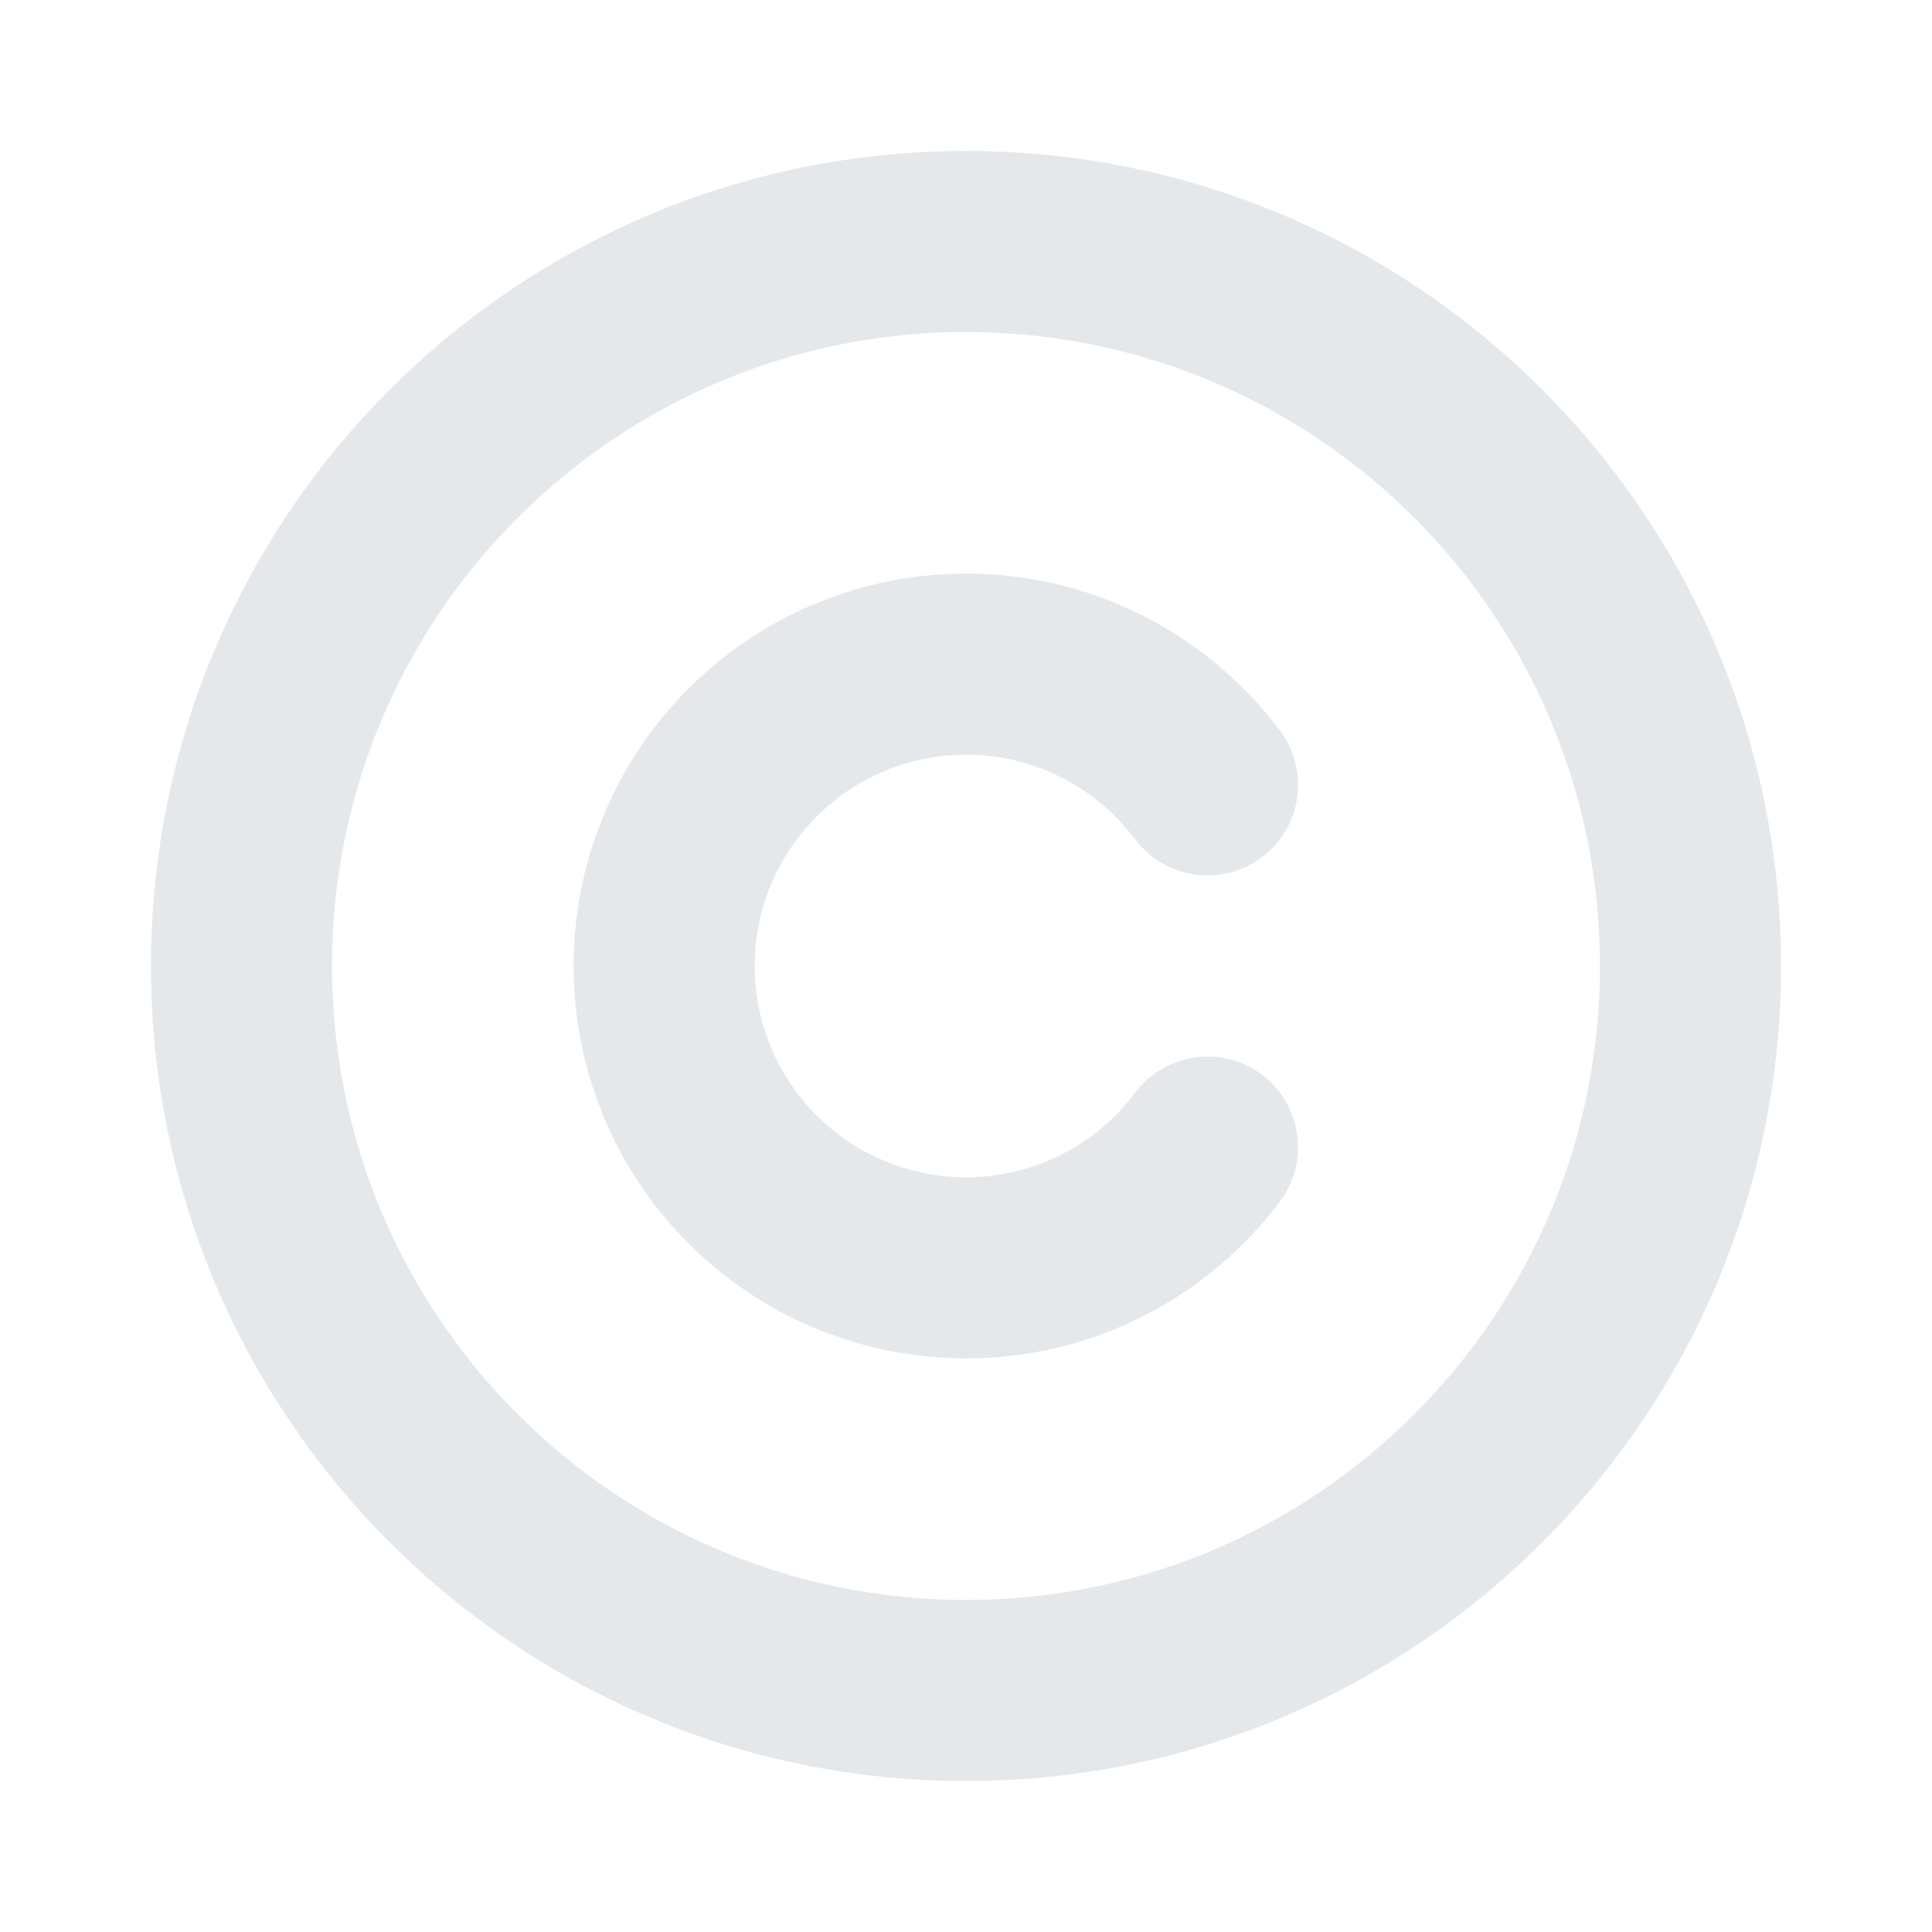 <svg width="32" height="32" viewBox="0 0 32 32" fill="none" xmlns="http://www.w3.org/2000/svg">
<path d="M16 28C22.627 28 28 22.627 28 16C28 9.373 22.627 4 16 4C9.373 4 4 9.373 4 16C4 22.627 9.373 28 16 28Z" stroke="#E5E8EB" stroke-width="3" stroke-linecap="round" stroke-linejoin="round"/>
<path d="M20 19C19.37 19.84 18.492 20.46 17.491 20.773C16.489 21.085 15.414 21.075 14.419 20.743C13.423 20.412 12.557 19.775 11.944 18.924C11.33 18.072 11 17.049 11 16C11 14.951 11.33 13.928 11.944 13.076C12.557 12.225 13.423 11.588 14.419 11.257C15.414 10.925 16.489 10.915 17.491 11.227C18.492 11.54 19.37 12.161 20 13" stroke="#E5E8EB" stroke-width="3" stroke-linecap="round" stroke-linejoin="round"/>
</svg>
